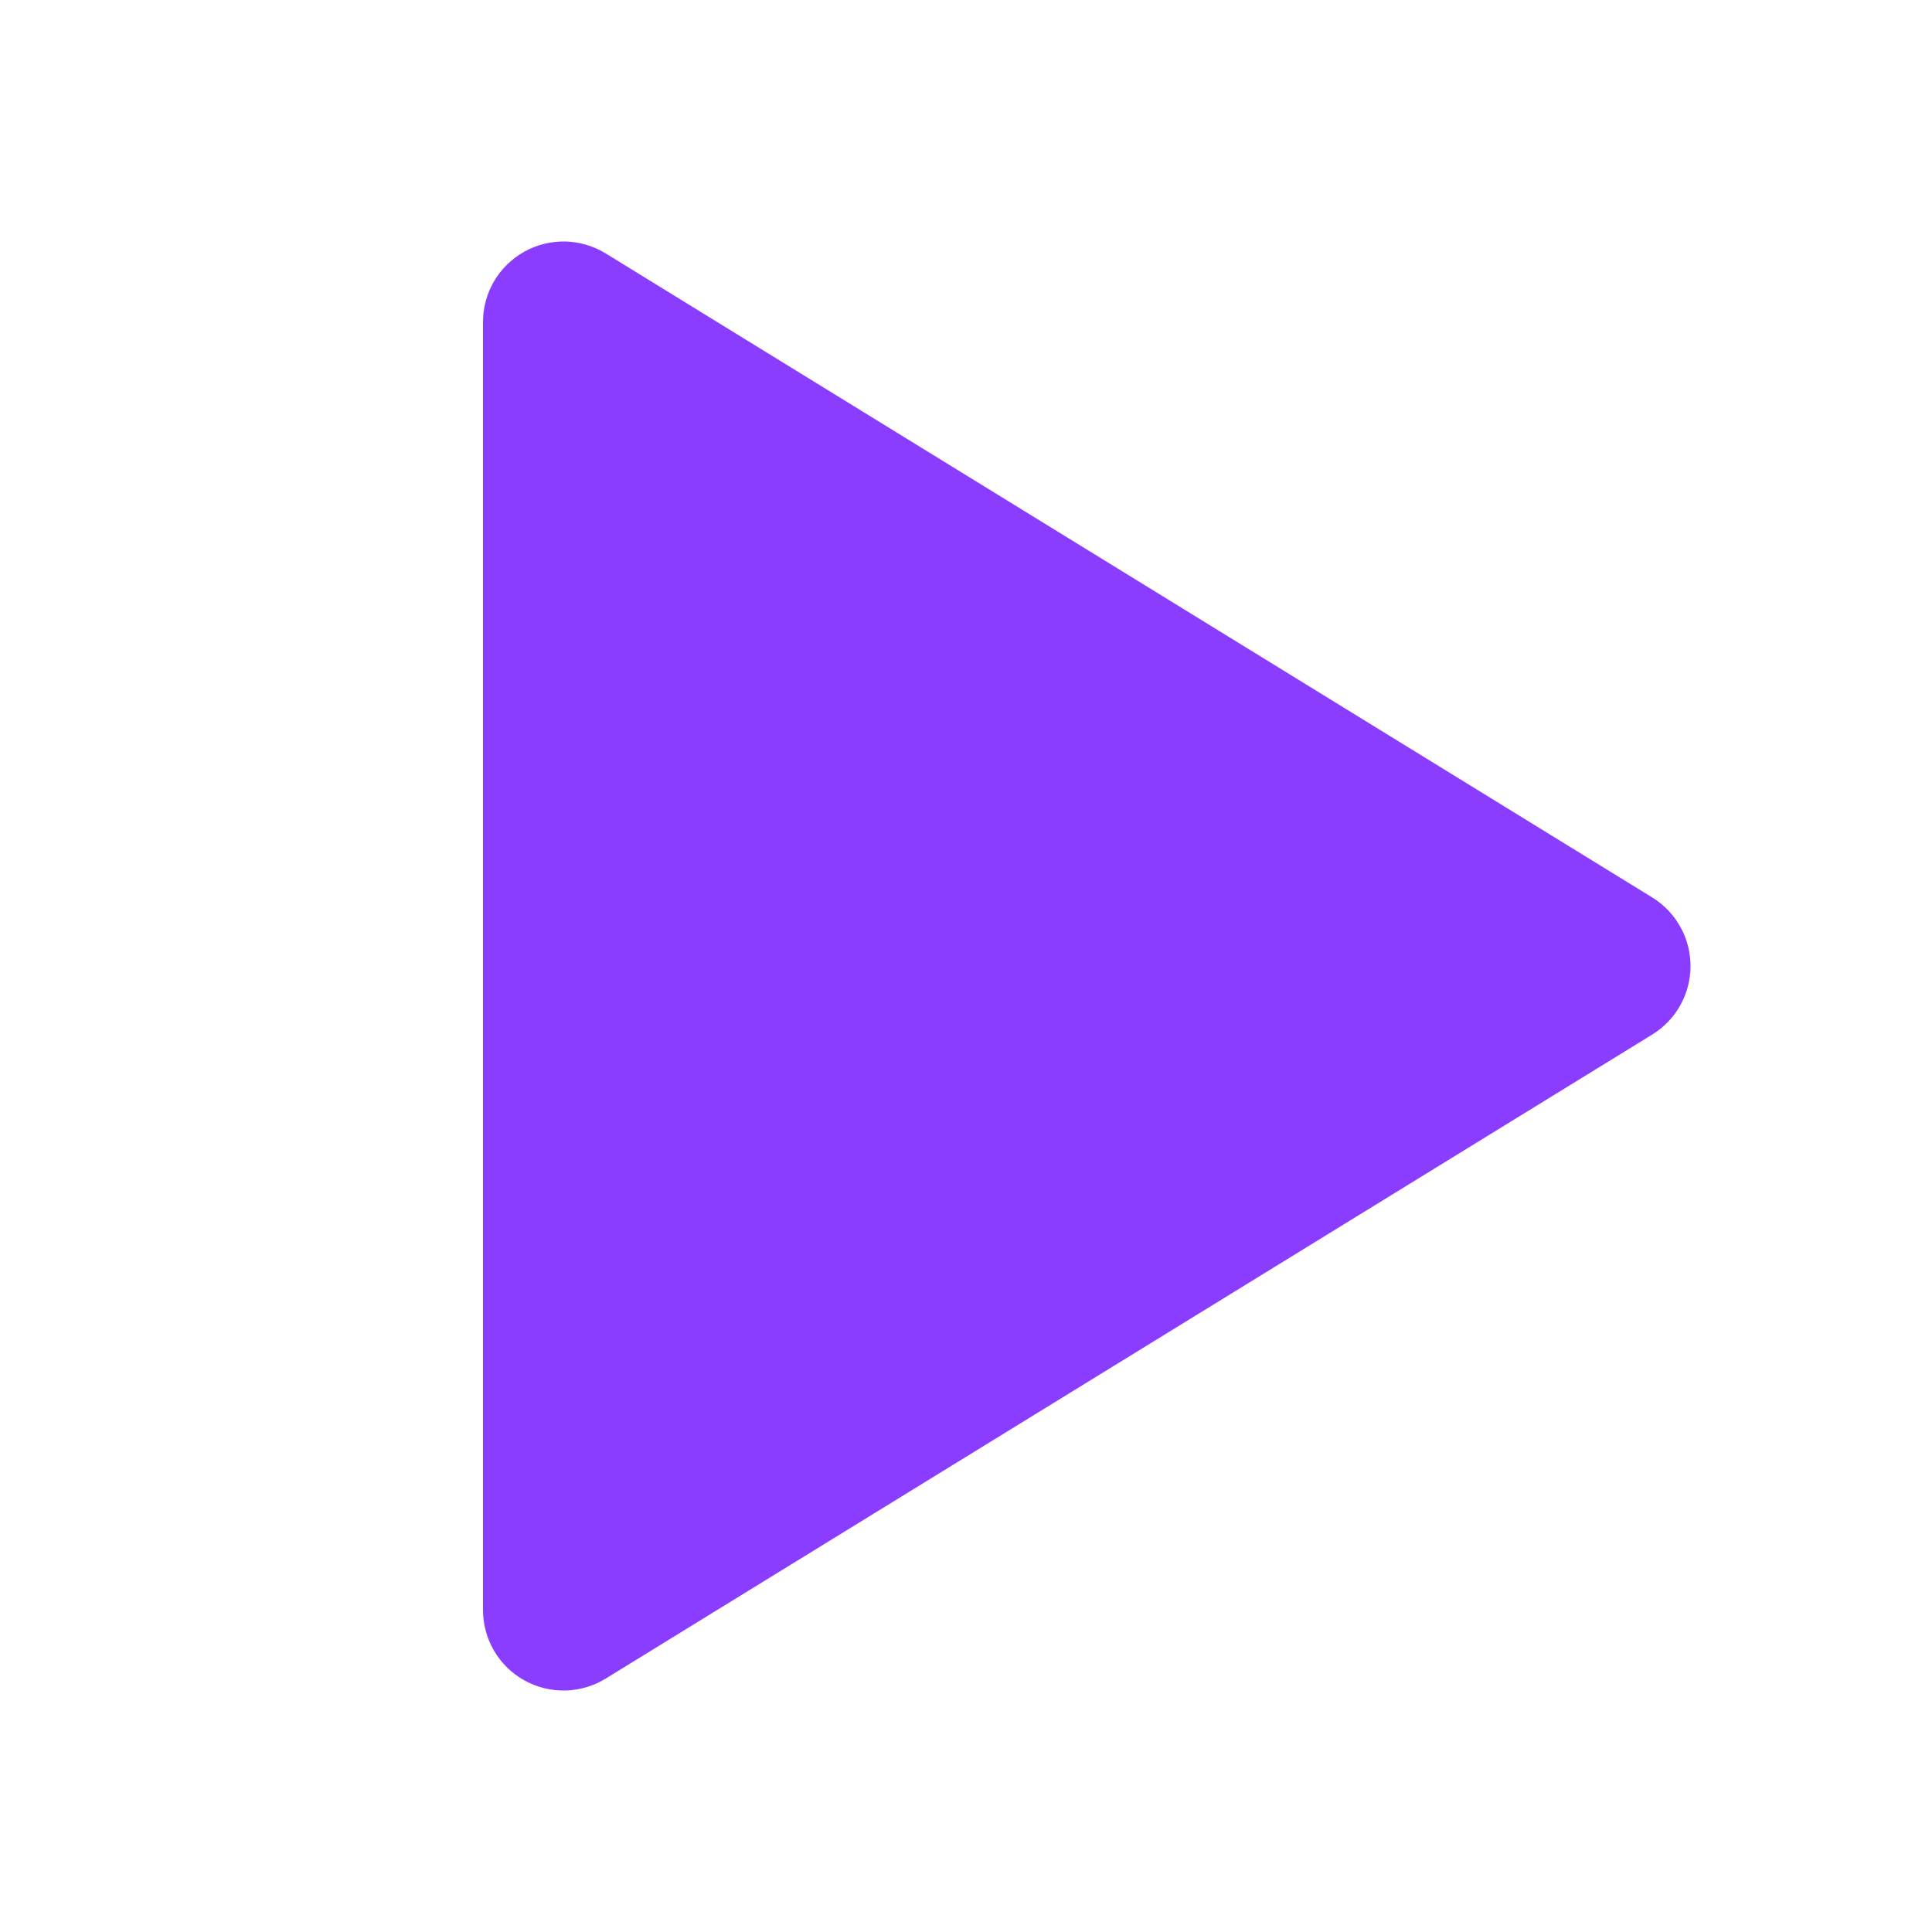 <svg width="24" height="24" viewBox="0 0 24 24" fill="none" xmlns="http://www.w3.org/2000/svg">
<g clip-path="url(#clip0_372_105)">
<path d="M6 4V20C6 20.178 6.047 20.353 6.137 20.506C6.227 20.66 6.357 20.787 6.512 20.873C6.667 20.96 6.843 21.004 7.021 21C7.199 20.997 7.372 20.945 7.524 20.852L20.524 12.852C20.67 12.763 20.79 12.637 20.873 12.488C20.957 12.339 21 12.171 21 12C21 11.829 20.957 11.661 20.873 11.512C20.79 11.363 20.67 11.238 20.524 11.148L7.524 3.148C7.372 3.055 7.199 3.004 7.021 3C6.843 2.997 6.667 3.04 6.512 3.127C6.357 3.214 6.227 3.341 6.137 3.494C6.047 3.648 6 3.822 6 4Z" fill="#8B3DFF"/>
</g>
<defs>
<clipPath id="clip0_372_105">
<rect width="24" height="24" fill="white"/>
</clipPath>
</defs>
</svg>
